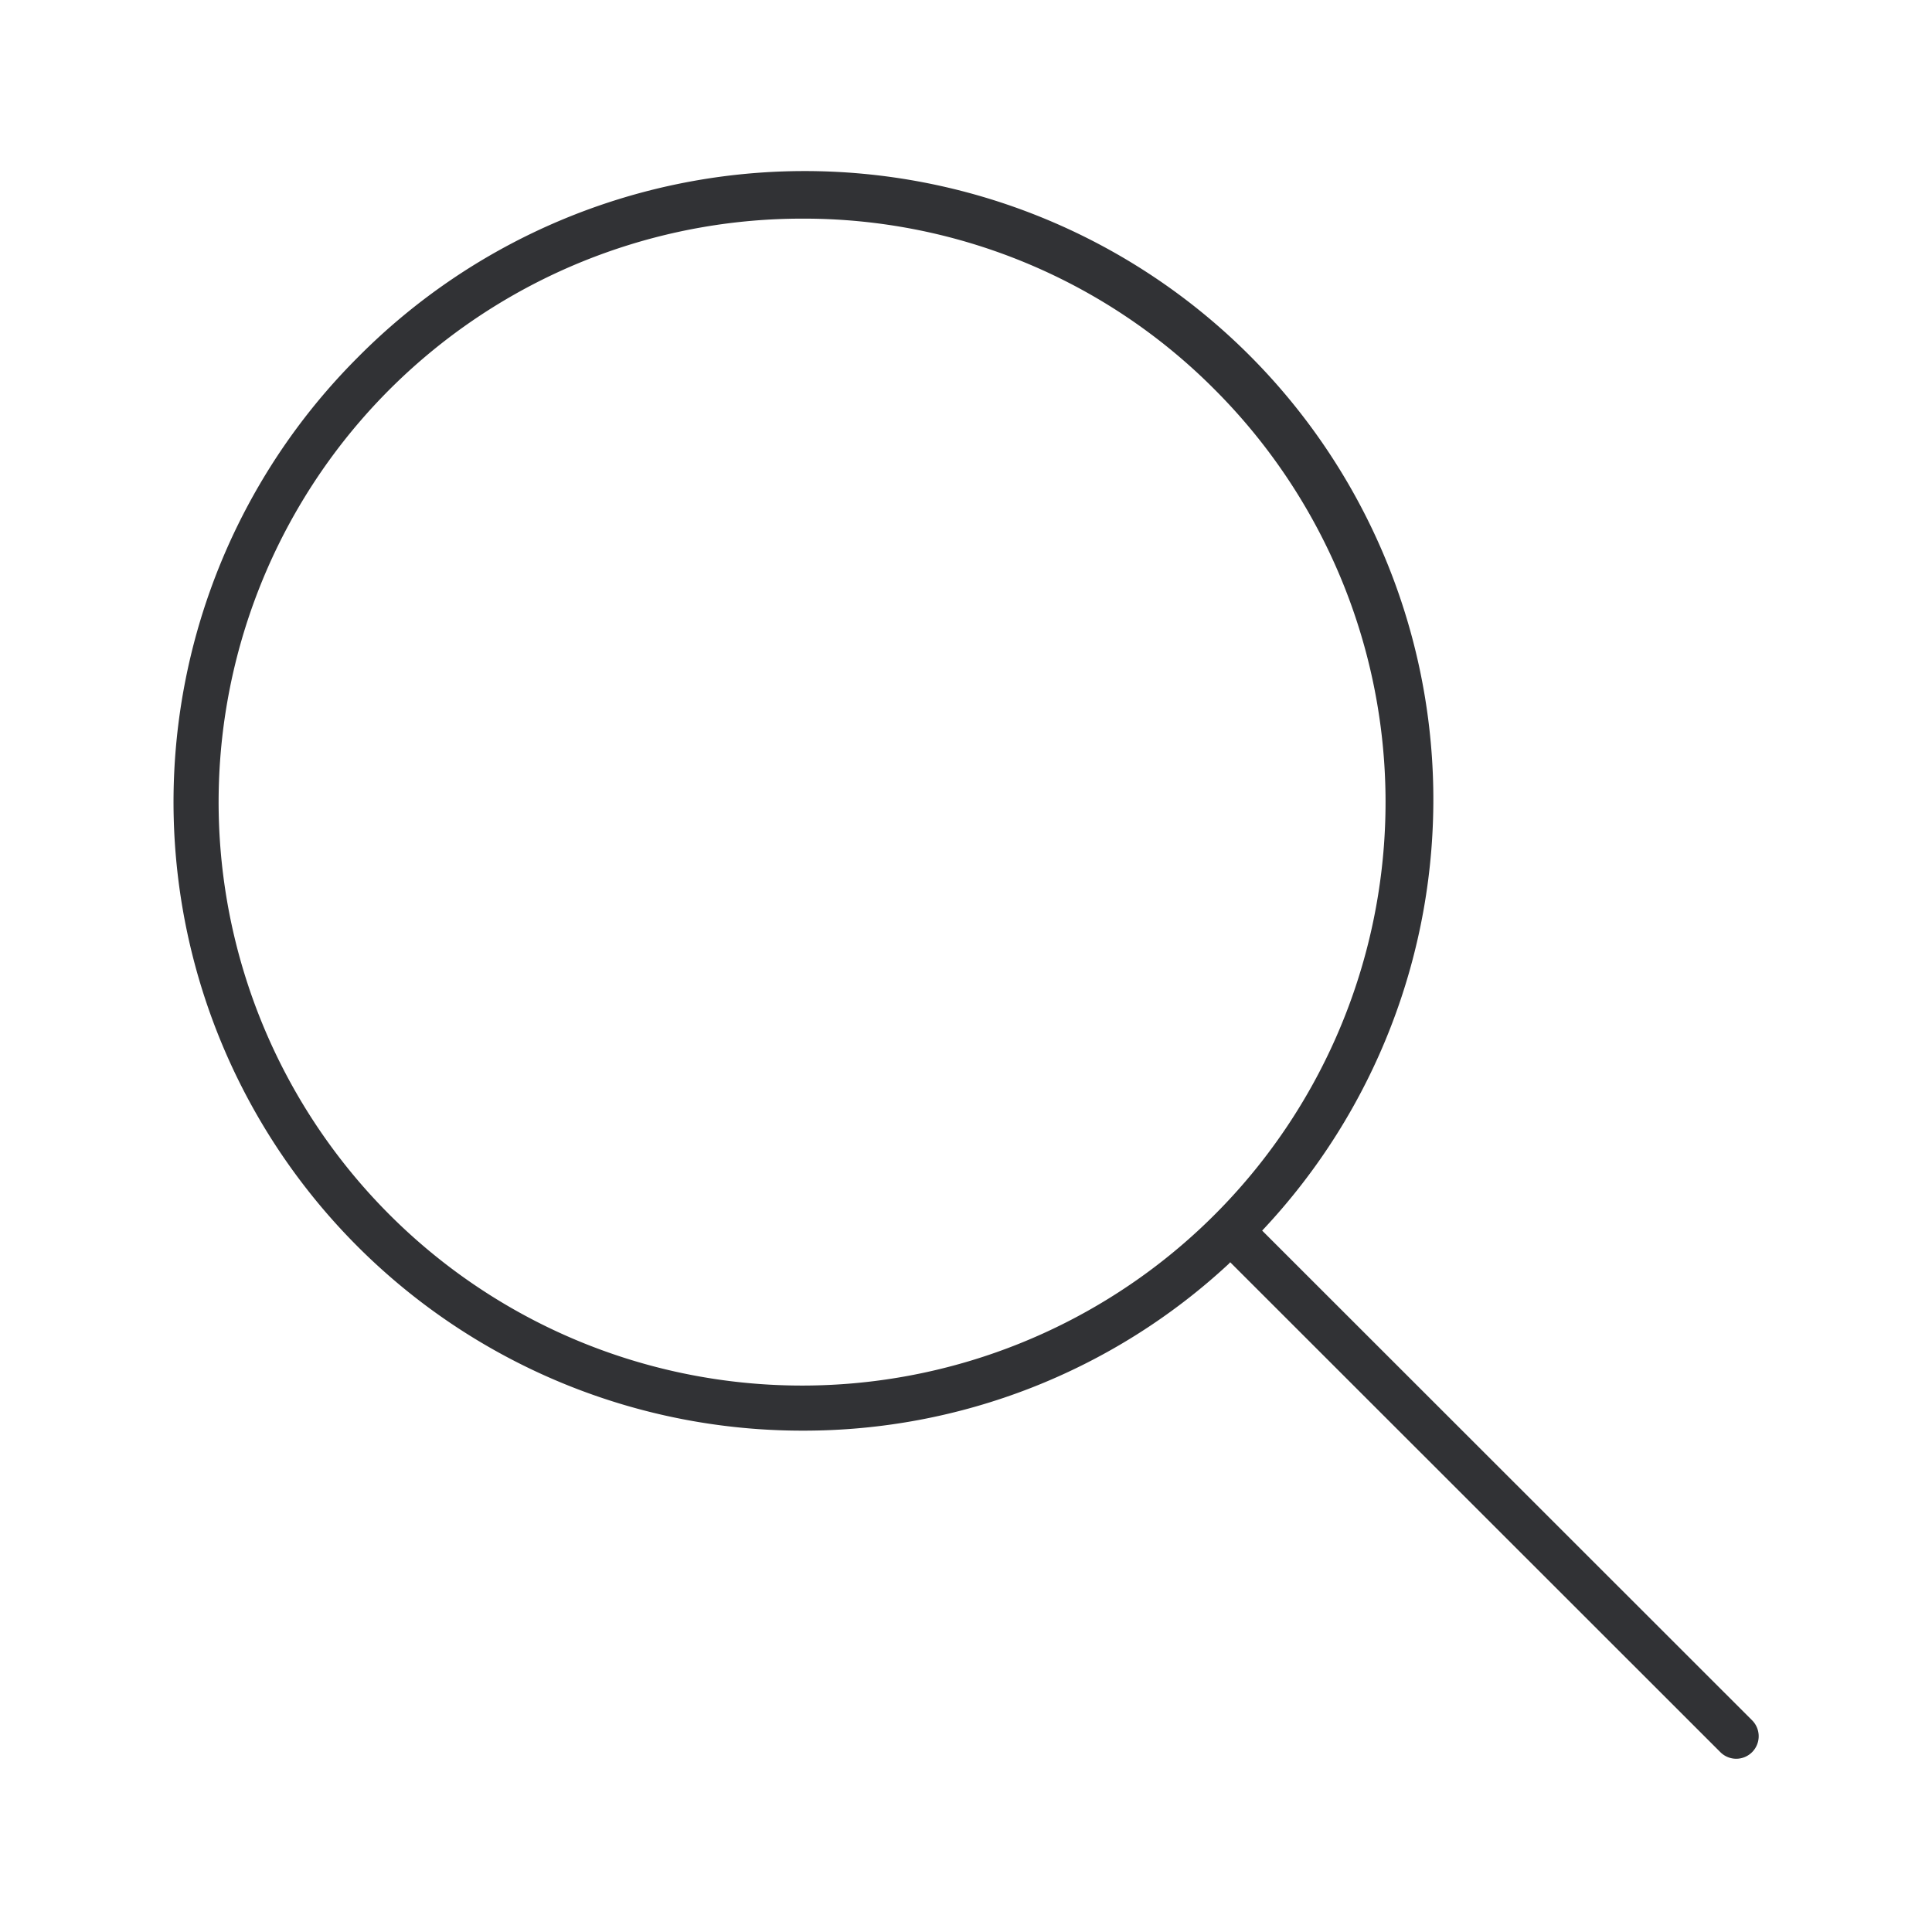 <svg width="24" height="24" xmlns="http://www.w3.org/2000/svg"><path d="M15.487 4.38a7.806 7.806 0 0 1 .192 10.907l6.085 6.082a.28.28 0 0 1-.196.479.28.28 0 0 1-.199-.084l-6.087-6.084-.018.02a7.757 7.757 0 0 1-5.298 2.072 7.809 7.809 0 0 1-5.524-13.33 7.814 7.814 0 0 1 11.045-.062ZM9.966 2.716a7.248 7.248 0 1 0 5.123 2.123 7.196 7.196 0 0 0-5.123-2.123Z" fill="#313235" fill-rule="nonzero"/></svg>